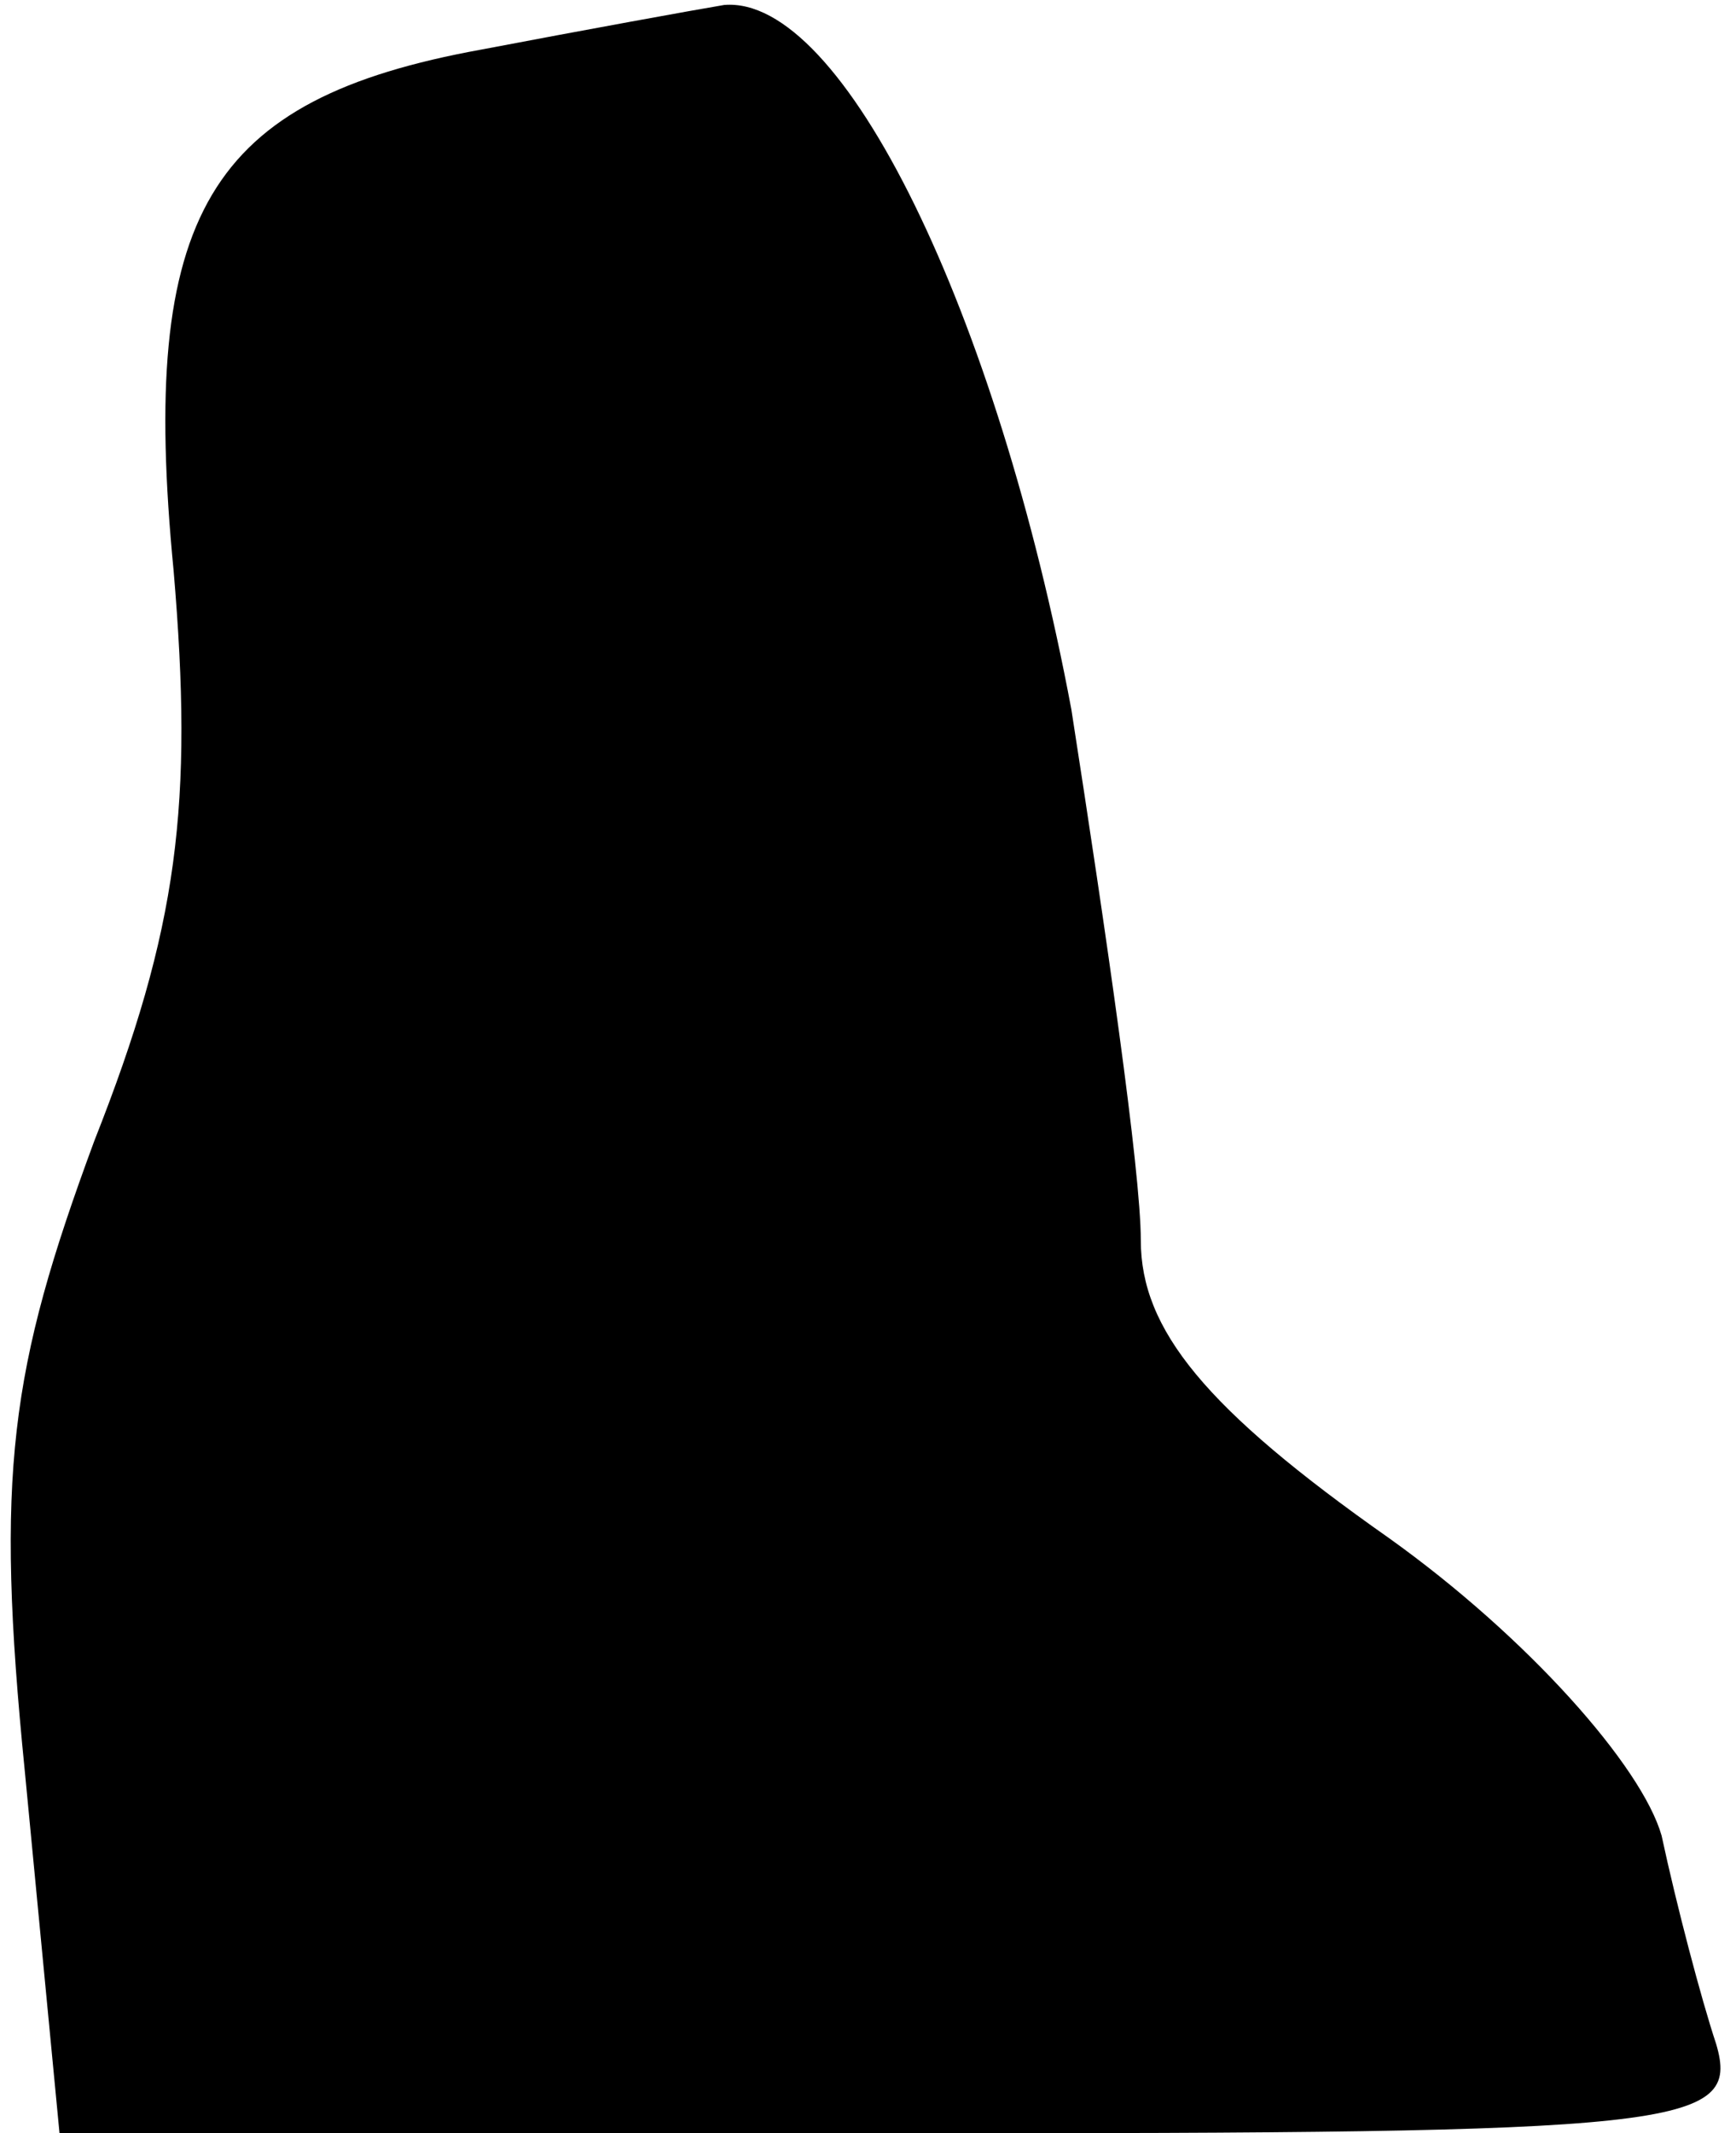<?xml version="1.0" standalone="no"?>
<!DOCTYPE svg PUBLIC "-//W3C//DTD SVG 20010904//EN"
 "http://www.w3.org/TR/2001/REC-SVG-20010904/DTD/svg10.dtd">
<svg version="1.0" xmlns="http://www.w3.org/2000/svg"
 width="35pt" height="43pt" viewBox="0 0 35 43"
 preserveAspectRatio="xMidYMid meet">
<g transform="translate(0,43) scale(0.1,-0.1)"
fill="#000000" stroke="none">
<path fill="#000000" stroke="none" d="M97 420 c-55 -10 -69 -33 -62 -105 4
-47 1 -72 -16 -115 -17 -46 -20 -67 -14 -127 l7 -73 170 0 c157 0 169 1 164
18 -3 9 -8 28 -11 42 -4 14 -27 40 -55 60 -37 26 -50 42 -50 60 0 14 -7 62
-14 107 -15 80 -46 144 -70 142 -6 -1 -28 -5 -49 -9z"/>
</g>
</svg>
